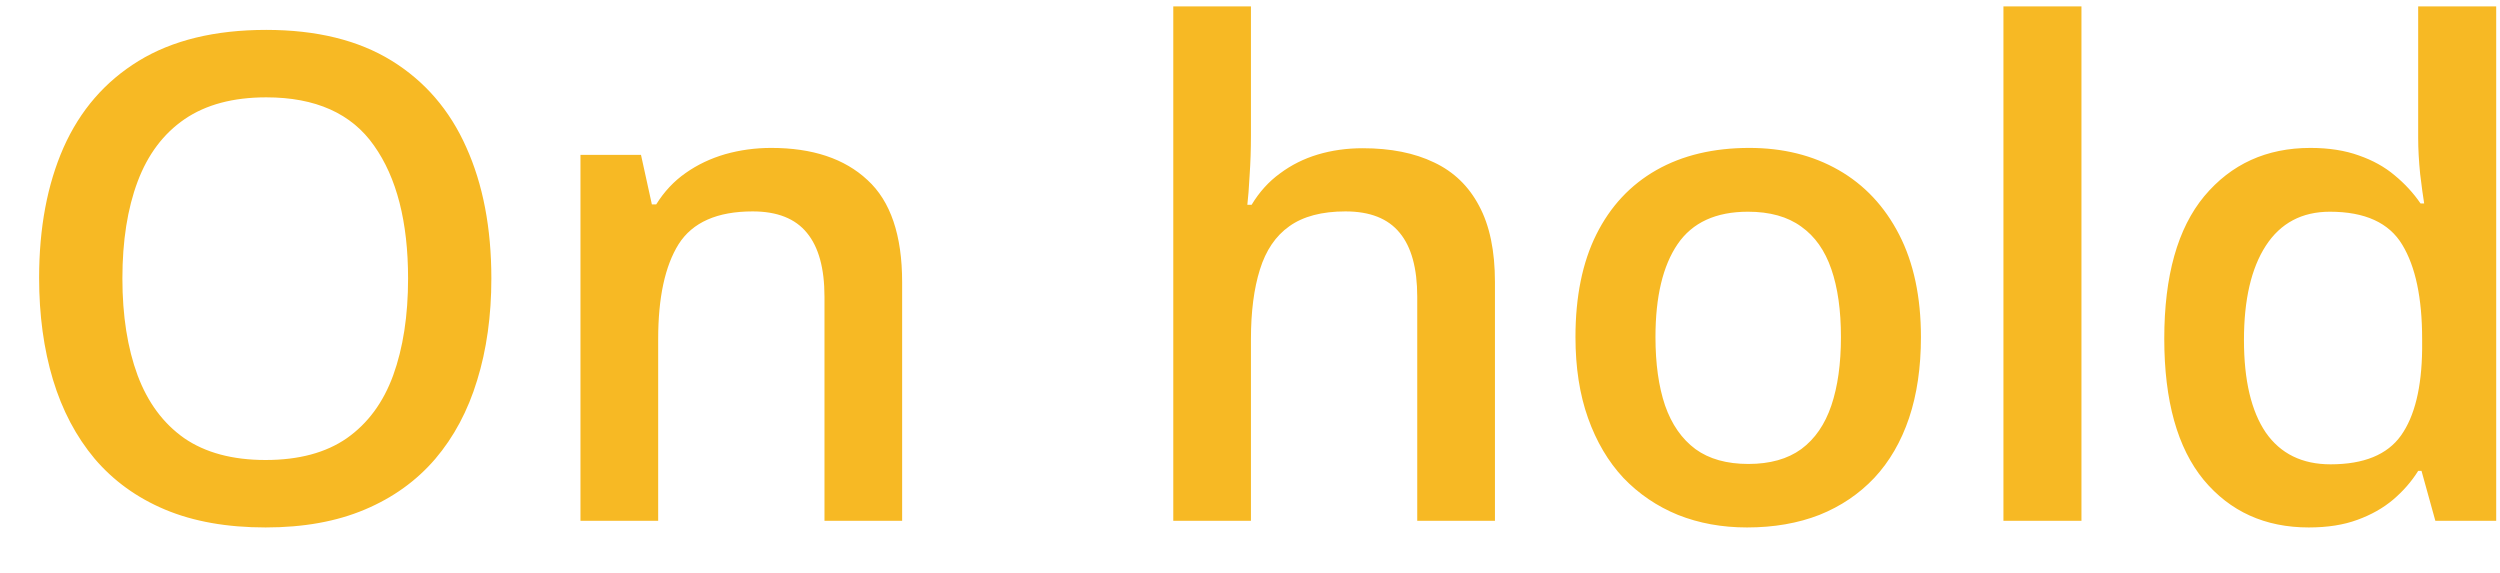 <svg width="48" height="11" viewBox="0 0 48 11" fill="none" xmlns="http://www.w3.org/2000/svg">
<path d="M9.434 5.347C9.434 6.062 9.343 6.714 9.161 7.302C8.984 7.886 8.715 8.39 8.355 8.813C7.995 9.232 7.545 9.556 7.003 9.784C6.461 10.013 5.827 10.127 5.099 10.127C4.358 10.127 3.715 10.013 3.169 9.784C2.627 9.556 2.177 9.23 1.817 8.807C1.462 8.383 1.195 7.878 1.017 7.29C0.84 6.701 0.751 6.05 0.751 5.334C0.751 4.378 0.907 3.544 1.22 2.833C1.538 2.118 2.018 1.564 2.661 1.17C3.309 0.773 4.126 0.574 5.112 0.574C6.076 0.574 6.878 0.771 7.517 1.164C8.156 1.558 8.634 2.112 8.952 2.827C9.273 3.538 9.434 4.378 9.434 5.347ZM2.35 5.347C2.35 6.062 2.448 6.682 2.642 7.207C2.837 7.728 3.135 8.13 3.537 8.413C3.944 8.692 4.464 8.832 5.099 8.832C5.738 8.832 6.258 8.692 6.66 8.413C7.062 8.13 7.359 7.728 7.549 7.207C7.739 6.682 7.835 6.062 7.835 5.347C7.835 4.26 7.617 3.409 7.181 2.795C6.749 2.178 6.059 1.869 5.112 1.869C4.477 1.869 3.954 2.008 3.544 2.288C3.137 2.567 2.837 2.967 2.642 3.487C2.448 4.004 2.35 4.624 2.35 5.347ZM14.808 2.84C15.599 2.84 16.215 3.045 16.655 3.456C17.099 3.862 17.321 4.516 17.321 5.417V10H15.83V5.696C15.83 5.15 15.717 4.742 15.493 4.471C15.269 4.196 14.922 4.059 14.452 4.059C13.771 4.059 13.297 4.268 13.03 4.687C12.768 5.106 12.637 5.713 12.637 6.509V10H11.145V2.973H12.307L12.516 3.925H12.599C12.751 3.68 12.939 3.479 13.164 3.322C13.392 3.161 13.646 3.041 13.925 2.96C14.209 2.88 14.503 2.84 14.808 2.84ZM24.018 0.123V2.605C24.018 2.863 24.01 3.115 23.993 3.36C23.98 3.606 23.965 3.796 23.949 3.932H24.031C24.179 3.686 24.361 3.485 24.577 3.329C24.793 3.168 25.034 3.047 25.301 2.967C25.572 2.886 25.859 2.846 26.164 2.846C26.701 2.846 27.158 2.937 27.535 3.119C27.912 3.297 28.199 3.574 28.398 3.951C28.601 4.327 28.703 4.816 28.703 5.417V10H27.211V5.696C27.211 5.15 27.099 4.742 26.875 4.471C26.651 4.196 26.304 4.059 25.834 4.059C25.381 4.059 25.021 4.154 24.755 4.344C24.492 4.53 24.304 4.808 24.19 5.176C24.076 5.54 24.018 5.984 24.018 6.509V10H22.527V0.123H24.018ZM36.882 6.471C36.882 7.055 36.806 7.573 36.654 8.026C36.501 8.479 36.279 8.862 35.987 9.175C35.695 9.484 35.344 9.721 34.933 9.886C34.523 10.046 34.059 10.127 33.543 10.127C33.061 10.127 32.619 10.046 32.217 9.886C31.814 9.721 31.465 9.484 31.169 9.175C30.877 8.862 30.651 8.479 30.49 8.026C30.329 7.573 30.249 7.055 30.249 6.471C30.249 5.696 30.382 5.04 30.649 4.503C30.919 3.961 31.305 3.549 31.804 3.265C32.303 2.982 32.898 2.84 33.588 2.84C34.235 2.84 34.806 2.982 35.301 3.265C35.797 3.549 36.184 3.961 36.463 4.503C36.742 5.045 36.882 5.701 36.882 6.471ZM31.785 6.471C31.785 6.983 31.846 7.421 31.969 7.785C32.096 8.149 32.291 8.428 32.553 8.623C32.815 8.813 33.154 8.908 33.569 8.908C33.983 8.908 34.322 8.813 34.584 8.623C34.847 8.428 35.039 8.149 35.162 7.785C35.285 7.421 35.346 6.983 35.346 6.471C35.346 5.959 35.285 5.525 35.162 5.169C35.039 4.81 34.847 4.537 34.584 4.351C34.322 4.16 33.981 4.065 33.562 4.065C32.944 4.065 32.494 4.272 32.21 4.687C31.927 5.102 31.785 5.696 31.785 6.471ZM39.964 10H38.466V0.123H39.964V10ZM44.328 10.127C43.49 10.127 42.817 9.822 42.31 9.213C41.806 8.599 41.554 7.696 41.554 6.502C41.554 5.296 41.81 4.384 42.322 3.767C42.839 3.149 43.518 2.84 44.36 2.84C44.715 2.84 45.026 2.889 45.293 2.986C45.56 3.079 45.788 3.206 45.978 3.367C46.173 3.528 46.338 3.707 46.474 3.906H46.544C46.522 3.775 46.497 3.587 46.467 3.341C46.442 3.092 46.429 2.861 46.429 2.649V0.123H47.927V10H46.759L46.493 9.041H46.429C46.302 9.245 46.141 9.429 45.947 9.594C45.756 9.755 45.528 9.884 45.261 9.981C44.999 10.078 44.688 10.127 44.328 10.127ZM44.747 8.915C45.386 8.915 45.837 8.73 46.099 8.362C46.361 7.994 46.497 7.442 46.505 6.706V6.509C46.505 5.722 46.378 5.119 46.124 4.7C45.871 4.277 45.407 4.065 44.734 4.065C44.197 4.065 43.786 4.283 43.503 4.719C43.224 5.15 43.084 5.753 43.084 6.528C43.084 7.302 43.224 7.895 43.503 8.305C43.786 8.711 44.201 8.915 44.747 8.915Z" fill="#F7B924"/>
</svg>
